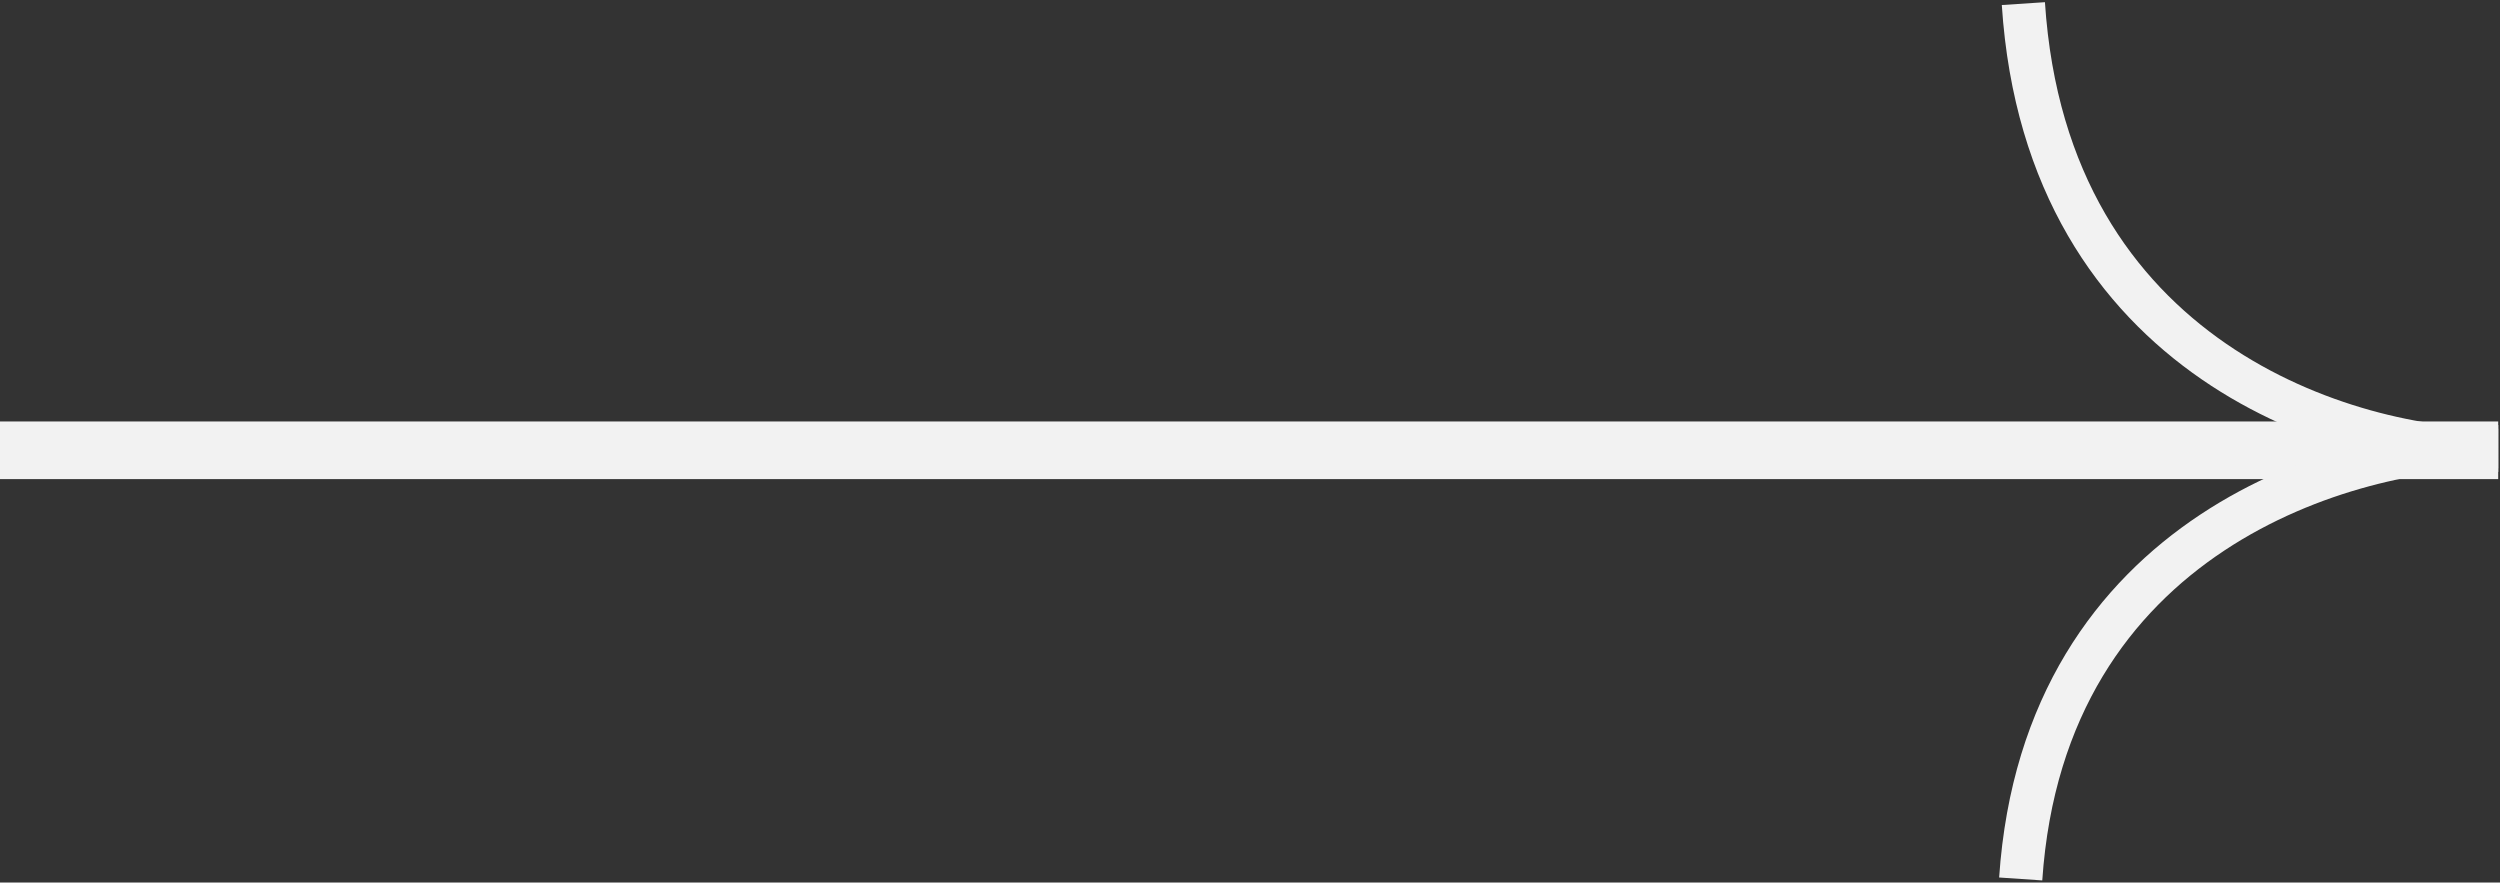 <svg width="694" height="245" viewBox="0 0 694 245" fill="none" xmlns="http://www.w3.org/2000/svg">
<rect x="0" y="0" width="694" height="245" fill="#333333" stroke="none"/>
<path d="M0 125H693.5" stroke="#F2F2F2" stroke-width="16"/>
<path d="M693.5 124C652.038 123.884 567.481 147.72 560.946 244" stroke="#F2F2F2" stroke-width="12"/>
<path d="M693.5 125C652.27 125.12 568.185 100.489 561.687 1" stroke="#F2F2F2" stroke-width="12"/>
</svg>

